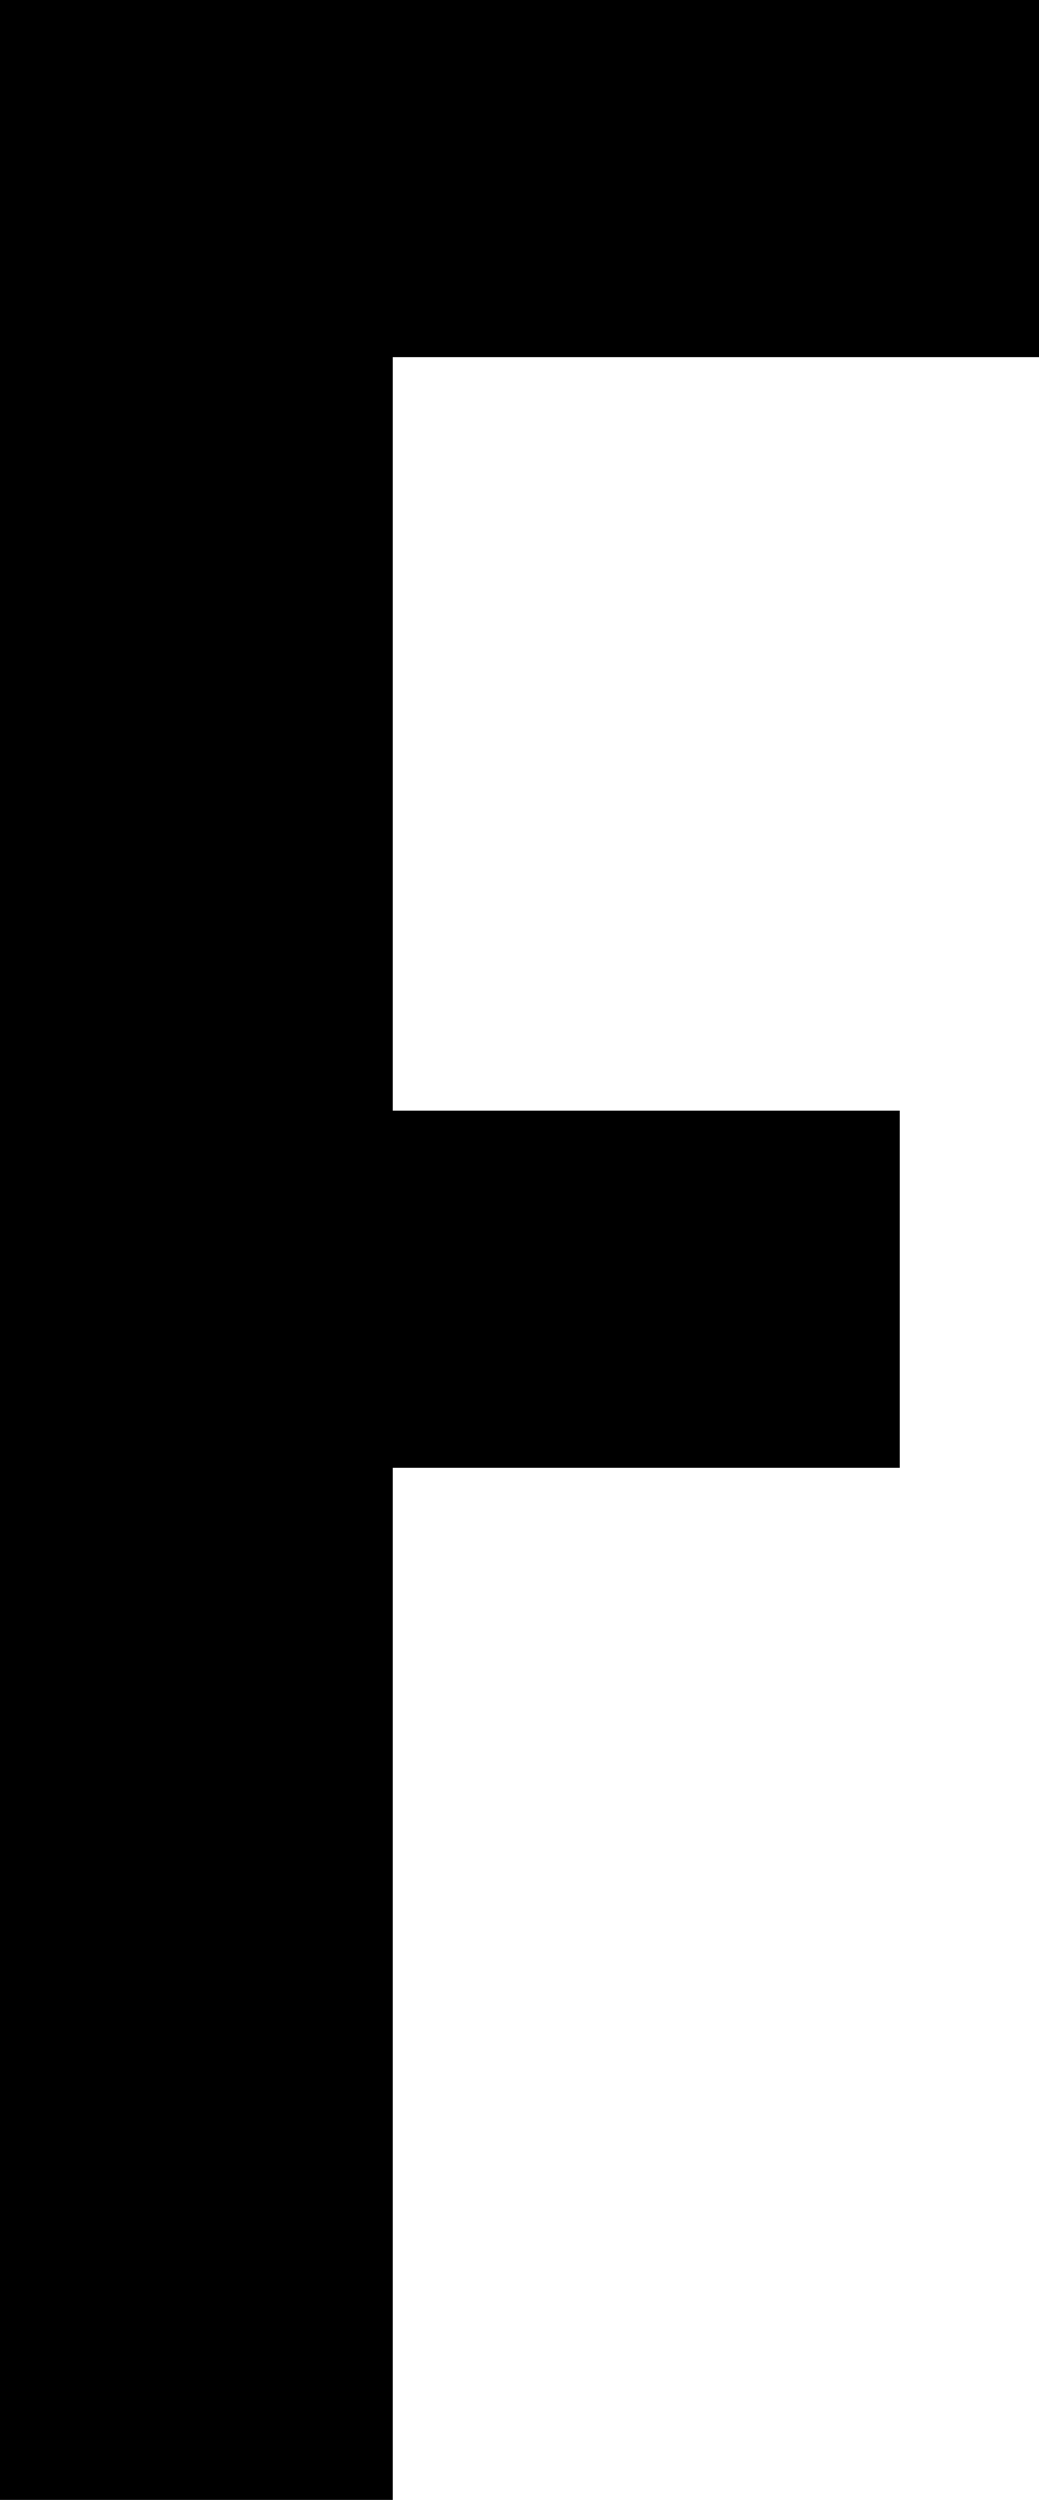 <svg width="8.73" height="21" viewBox="1.2 -42 8.73 21" xmlns="http://www.w3.org/2000/svg"><path d="M4.5 -39L9.93 -39L9.93 -42L1.2 -42L1.2 -21L4.5 -21L4.5 -29.67L8.76 -29.67L8.76 -32.67L4.5 -32.67ZM4.5 -39"></path></svg>